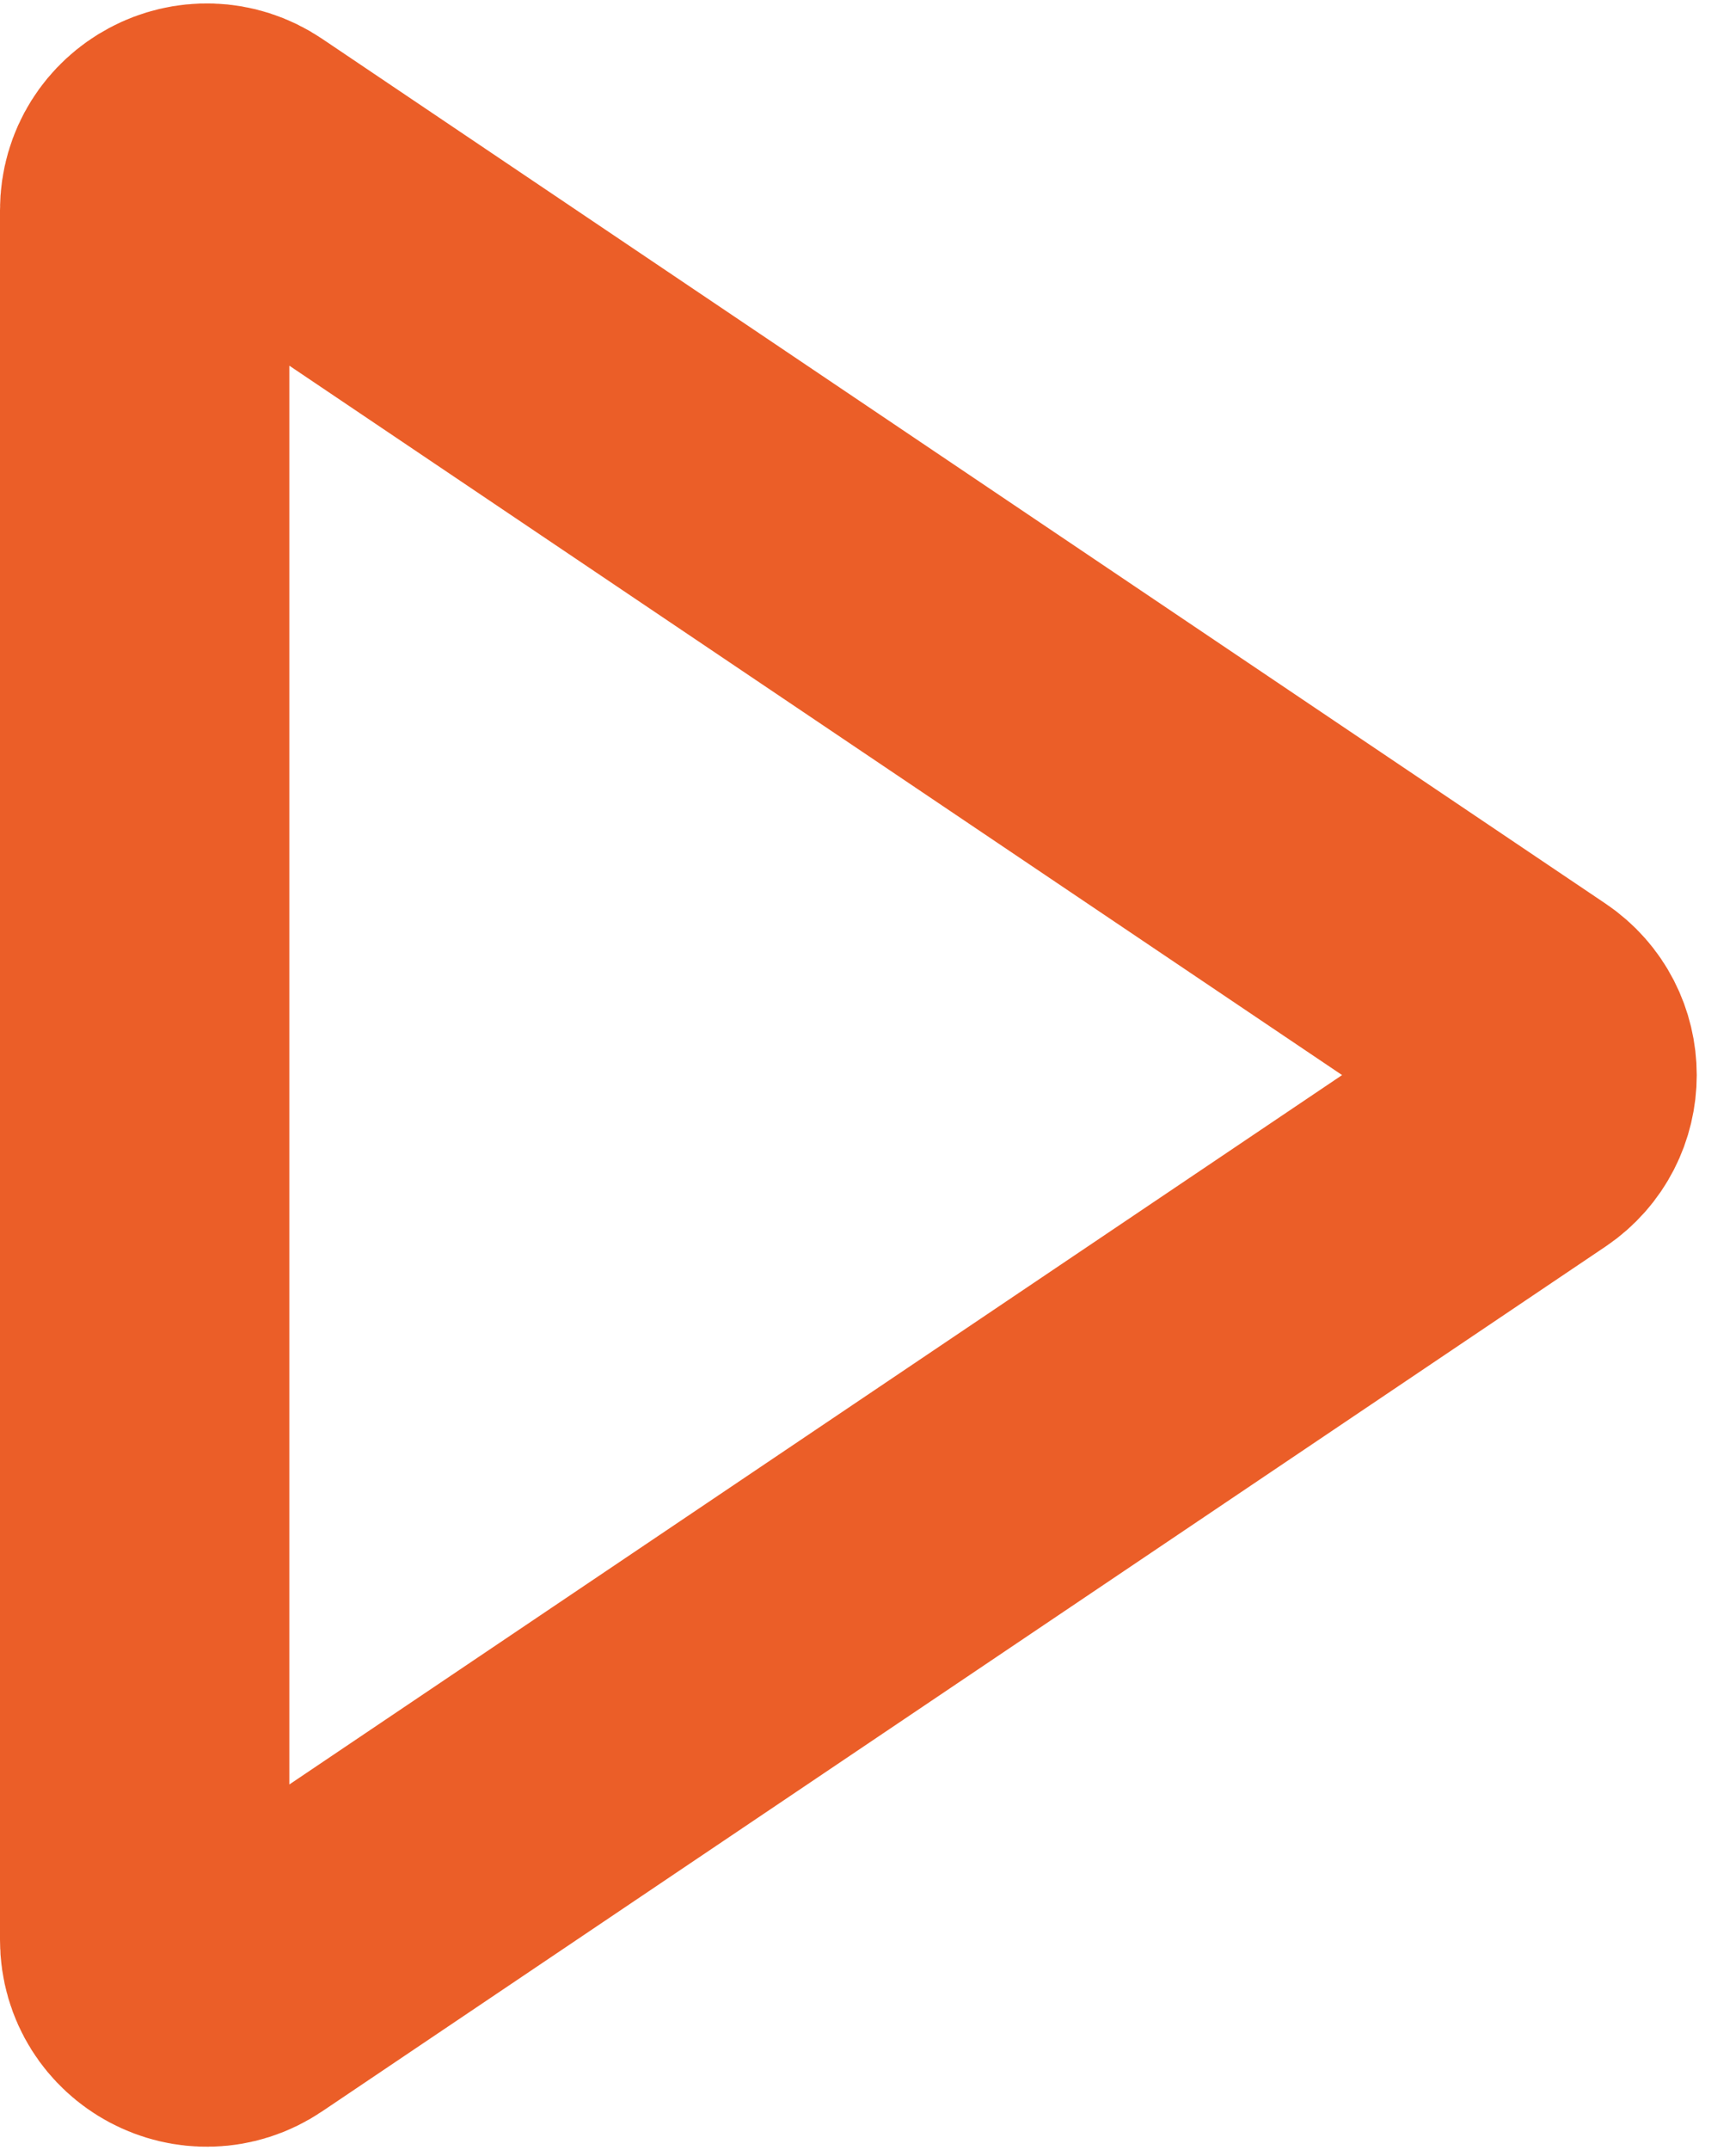 <svg width="42" height="52" viewBox="0 0 42 52" fill="none" xmlns="http://www.w3.org/2000/svg">
<path d="M36.888 27.244L5.838 48.159C4.842 48.83 3.5 48.116 3.5 46.914V5.085C3.5 3.884 4.842 3.17 5.838 3.841L36.888 24.756C37.771 25.351 37.771 26.649 36.888 27.244Z" stroke="#EB5E28" stroke-width="7"/>
</svg>
